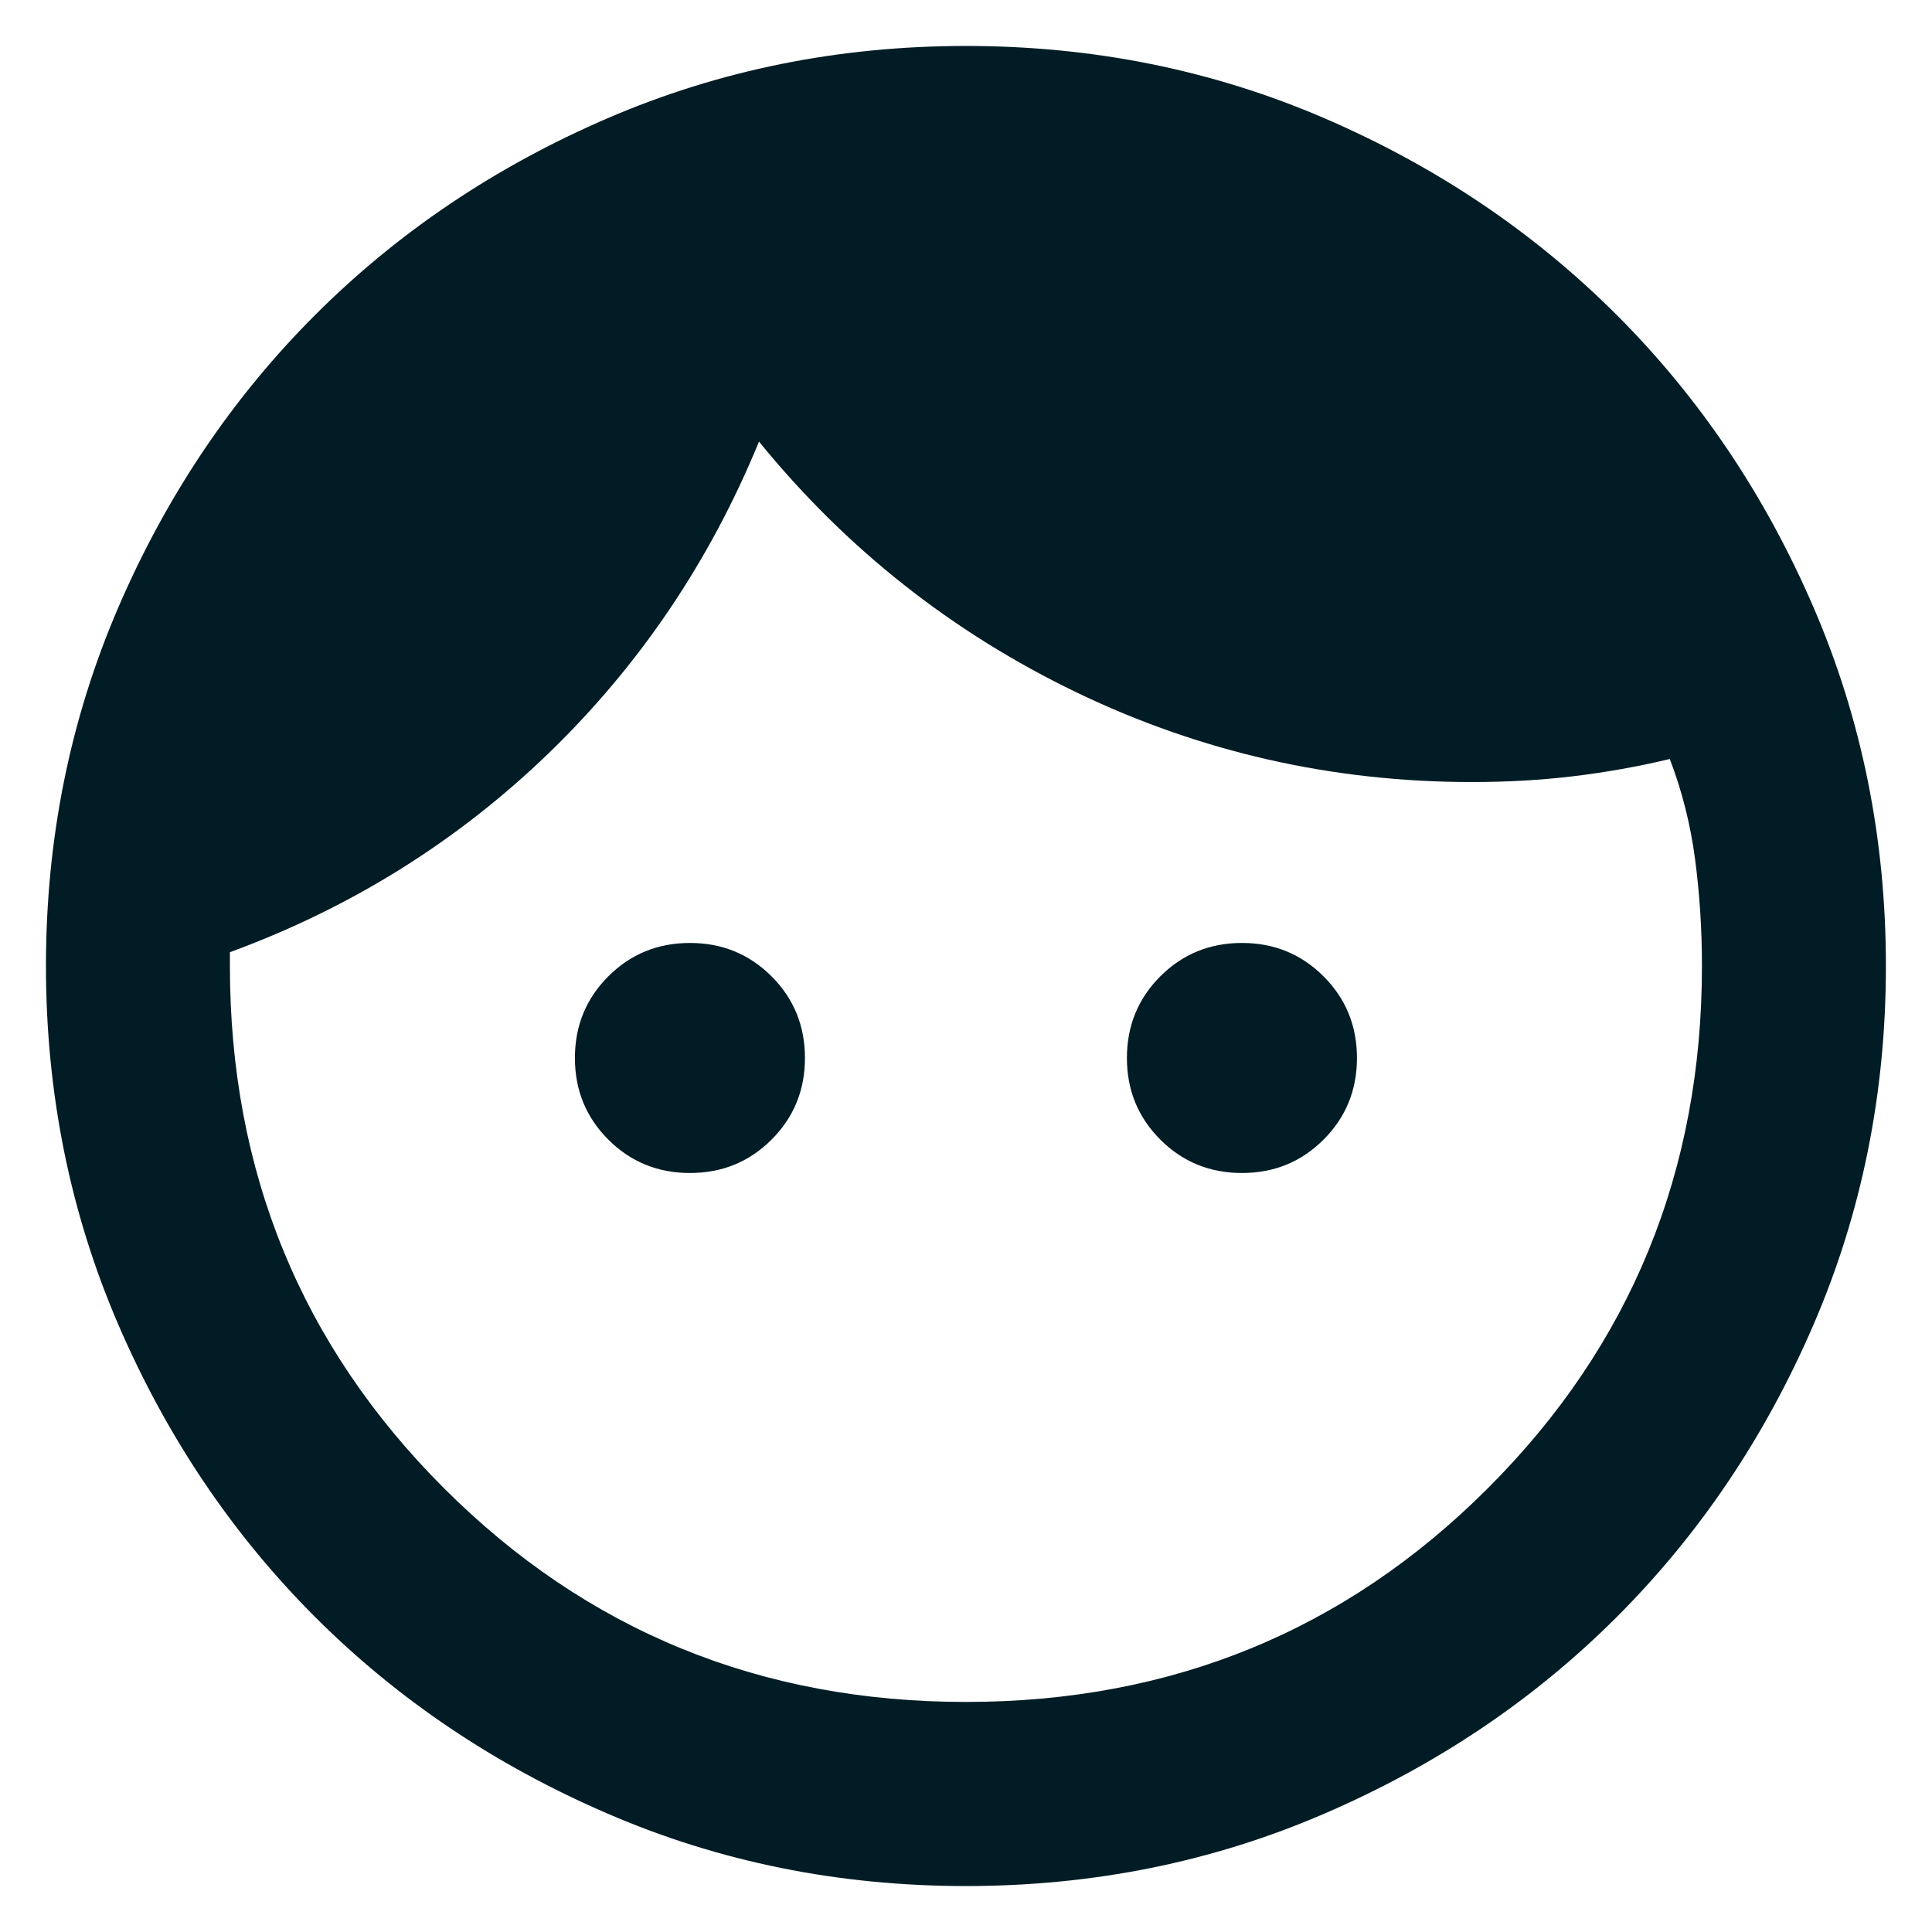 <svg width="14" height="14" viewBox="0 0 14 14" fill="none" xmlns="http://www.w3.org/2000/svg">
<path d="M5 8.5C4.766 8.5 4.569 8.419 4.408 8.258C4.247 8.097 4.166 7.9 4.166 7.667C4.166 7.433 4.247 7.236 4.408 7.075C4.569 6.914 4.766 6.833 5 6.833C5.233 6.833 5.43 6.914 5.591 7.075C5.752 7.236 5.833 7.433 5.833 7.667C5.833 7.9 5.752 8.097 5.591 8.258C5.43 8.419 5.233 8.5 5 8.5ZM9 8.5C8.766 8.5 8.569 8.419 8.408 8.258C8.247 8.097 8.166 7.9 8.166 7.667C8.166 7.433 8.247 7.236 8.408 7.075C8.569 6.914 8.766 6.833 9 6.833C9.233 6.833 9.43 6.914 9.591 7.075C9.752 7.236 9.833 7.433 9.833 7.667C9.833 7.9 9.752 8.097 9.591 8.258C9.43 8.419 9.233 8.5 9 8.5ZM7 12.333C8.489 12.333 9.75 11.817 10.783 10.783C11.816 9.75 12.333 8.489 12.333 7C12.333 6.733 12.316 6.475 12.283 6.225C12.25 5.975 12.189 5.733 12.1 5.5C11.866 5.556 11.633 5.597 11.4 5.625C11.166 5.653 10.922 5.667 10.666 5.667C9.655 5.667 8.7 5.45 7.8 5.017C6.9 4.583 6.133 3.978 5.5 3.2C5.144 4.067 4.636 4.82 3.975 5.459C3.314 6.097 2.544 6.578 1.666 6.9V7C1.666 8.489 2.183 9.75 3.216 10.783C4.25 11.817 5.511 12.333 7 12.333ZM7 13.667C6.077 13.667 5.211 13.492 4.4 13.141C3.589 12.791 2.883 12.317 2.283 11.717C1.683 11.117 1.208 10.411 0.858 9.6C0.508 8.789 0.333 7.922 0.333 7C0.333 6.078 0.508 5.211 0.858 4.4C1.208 3.589 1.683 2.883 2.283 2.283C2.883 1.683 3.589 1.208 4.4 0.858C5.211 0.508 6.077 0.333 7 0.333C7.922 0.333 8.789 0.508 9.6 0.858C10.411 1.208 11.116 1.683 11.716 2.283C12.316 2.883 12.791 3.589 13.141 4.4C13.491 5.211 13.666 6.078 13.666 7C13.666 7.922 13.491 8.789 13.141 9.6C12.791 10.411 12.316 11.117 11.716 11.717C11.116 12.317 10.411 12.791 9.6 13.141C8.789 13.492 7.922 13.667 7 13.667Z" fill="#011C25"/>
</svg>
